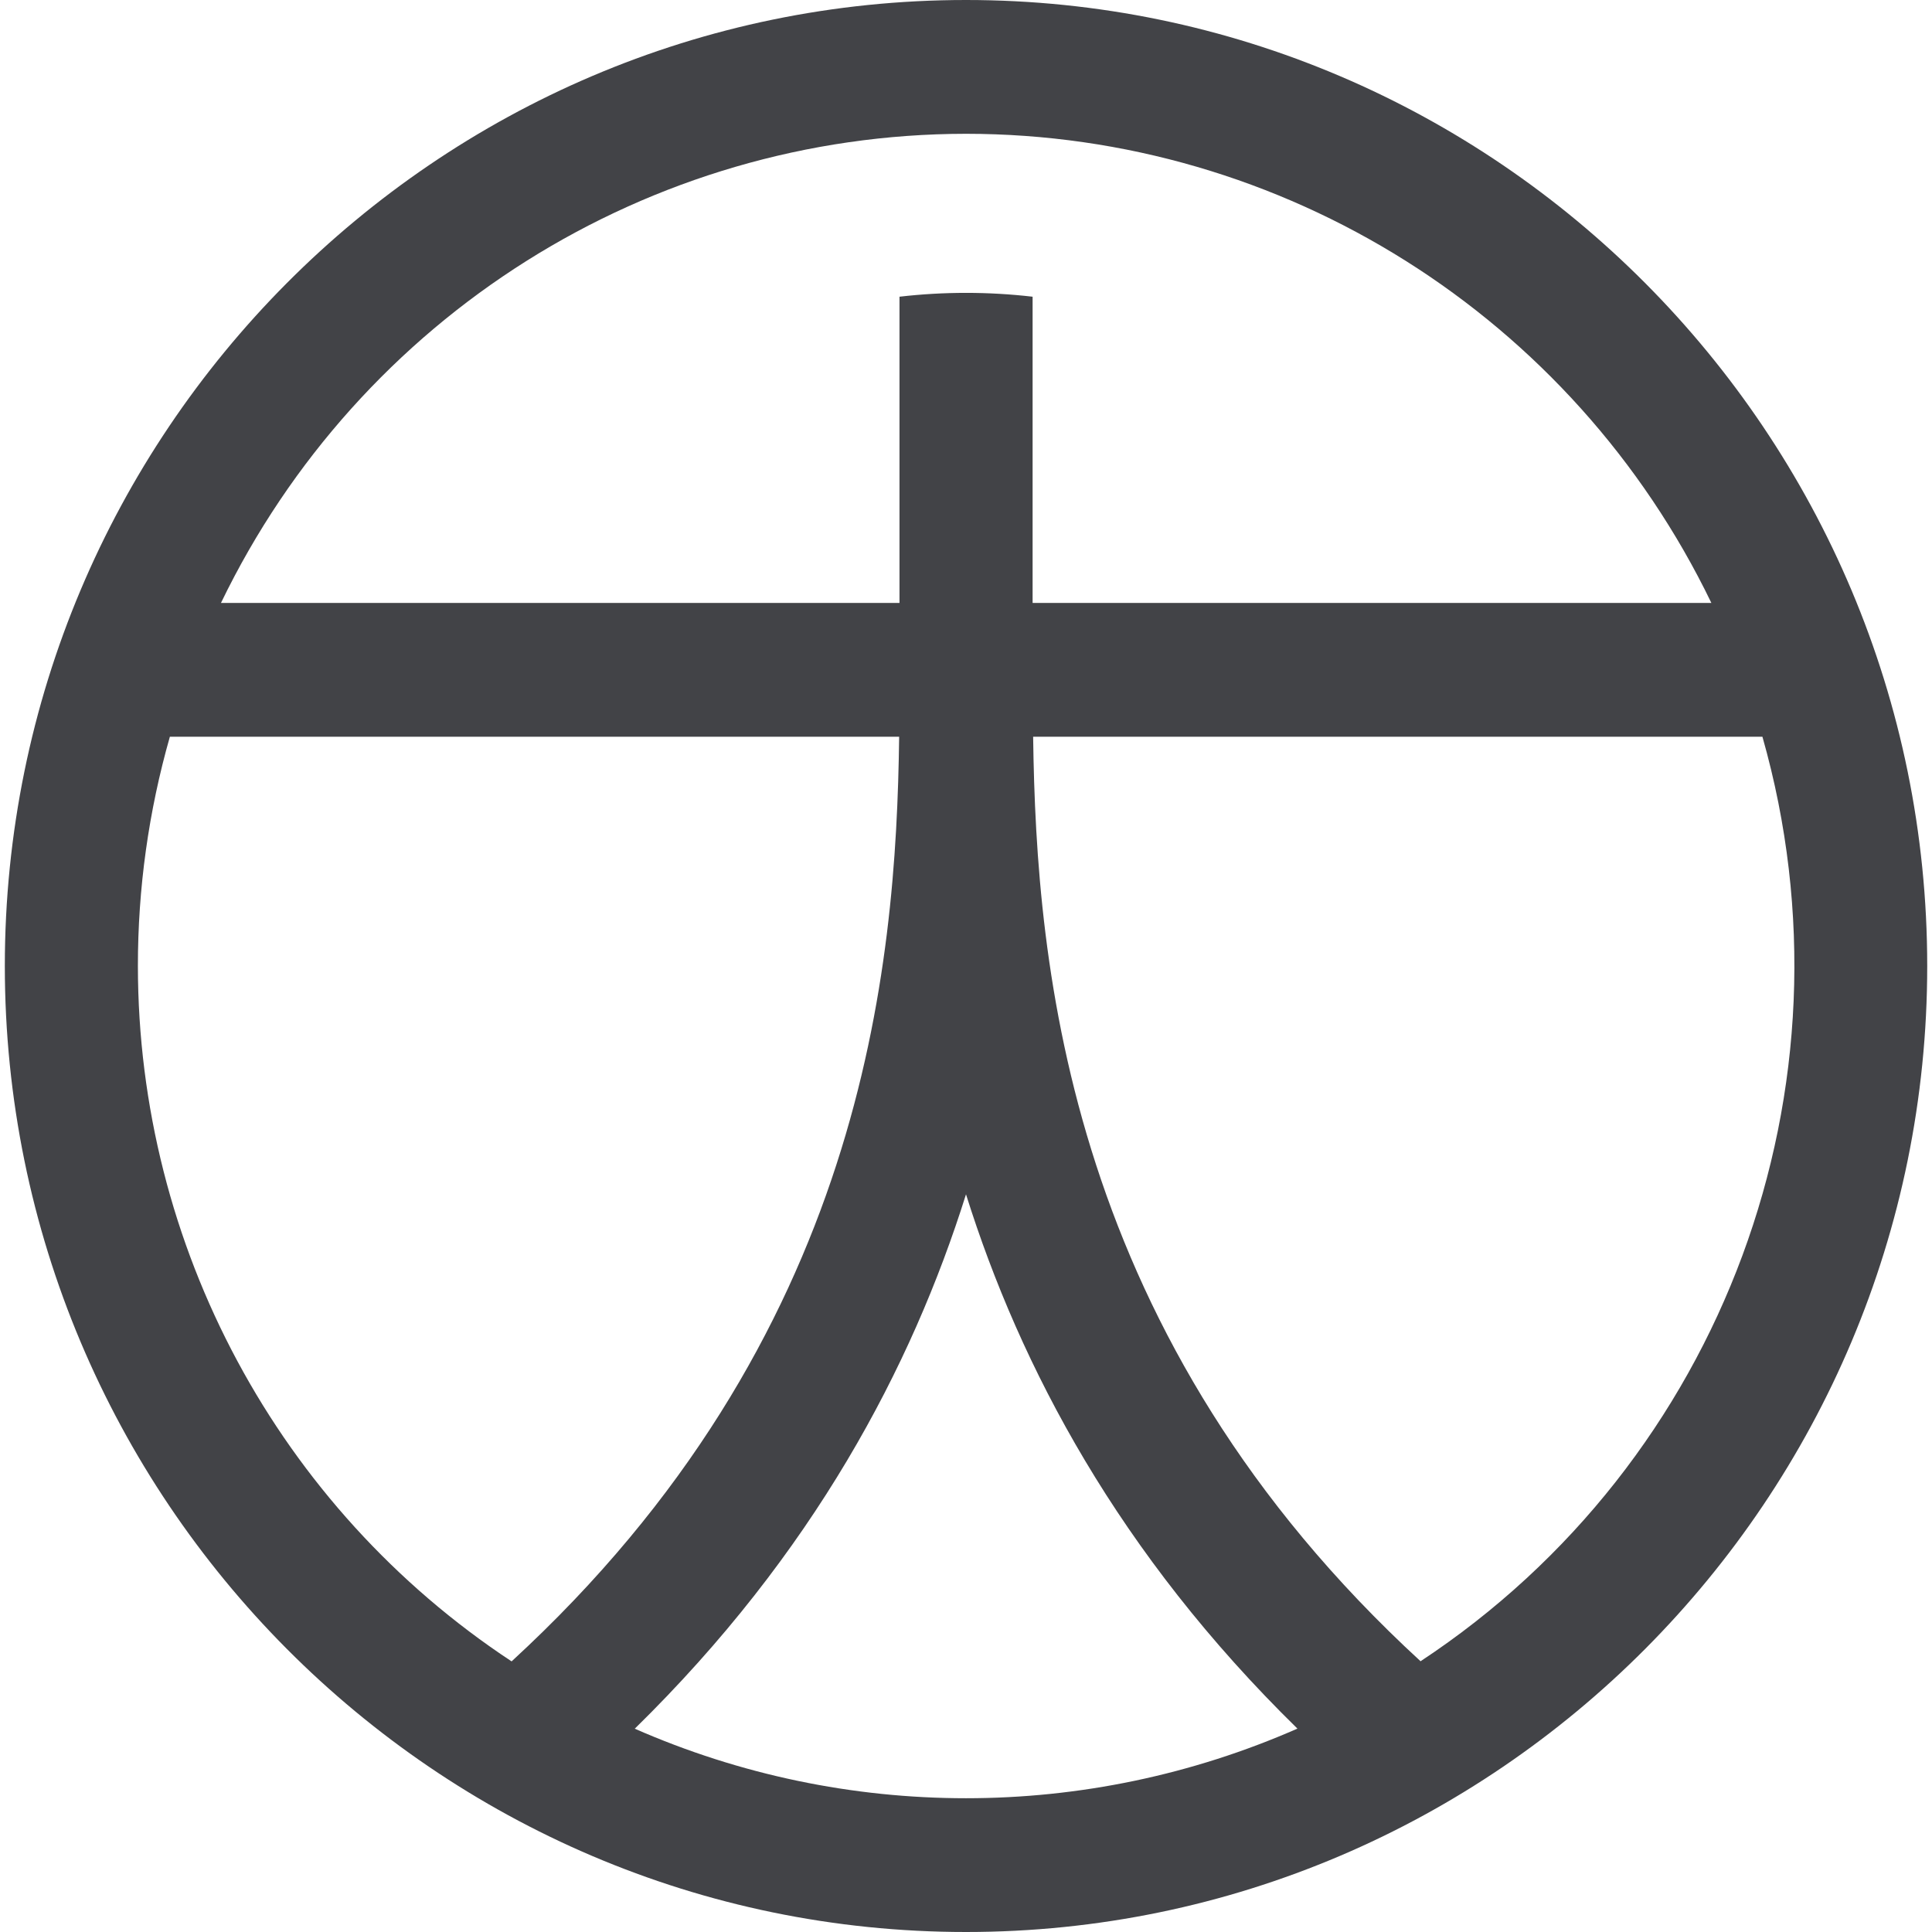<svg width="40" height="40" viewBox="0 0 40 40" fill="none" xmlns="http://www.w3.org/2000/svg">
<g id="Logo" clip-path="url(#clip0_60533_53526)">
<path id="Vector" fill-rule="evenodd" clip-rule="evenodd" d="M20 0C9.027 0 0.1 8.972 0.1 20C0.1 31.028 9.027 40 20 40C30.973 40 39.901 31.028 39.901 20C39.901 8.972 30.973 0 20 0ZM20 2.77C26.57 2.772 32.562 6.544 35.432 12.483H21.379V6.143C20.463 6.037 19.538 6.037 18.623 6.143V12.483H4.575C7.444 6.546 13.433 2.775 20 2.77ZM2.855 20C2.854 18.394 3.077 16.796 3.517 15.253H18.616C18.554 20.072 17.881 27.7 10.592 34.397C5.766 31.213 2.858 25.802 2.855 20ZM13.144 35.789C16.839 32.167 18.877 28.303 20 24.727C21.123 28.303 23.162 32.167 26.862 35.789C22.487 37.711 17.513 37.711 13.138 35.789H13.144ZM29.414 34.397C22.13 27.7 21.454 20.069 21.39 15.253H36.489C38.552 22.504 35.682 30.261 29.407 34.397H29.414Z" fill="#424347"/>
</g>
<defs>
<clipPath id="clip0_60533_53526">
<rect width="40" height="40" fill="white"/>
</clipPath>
</defs>
</svg>
